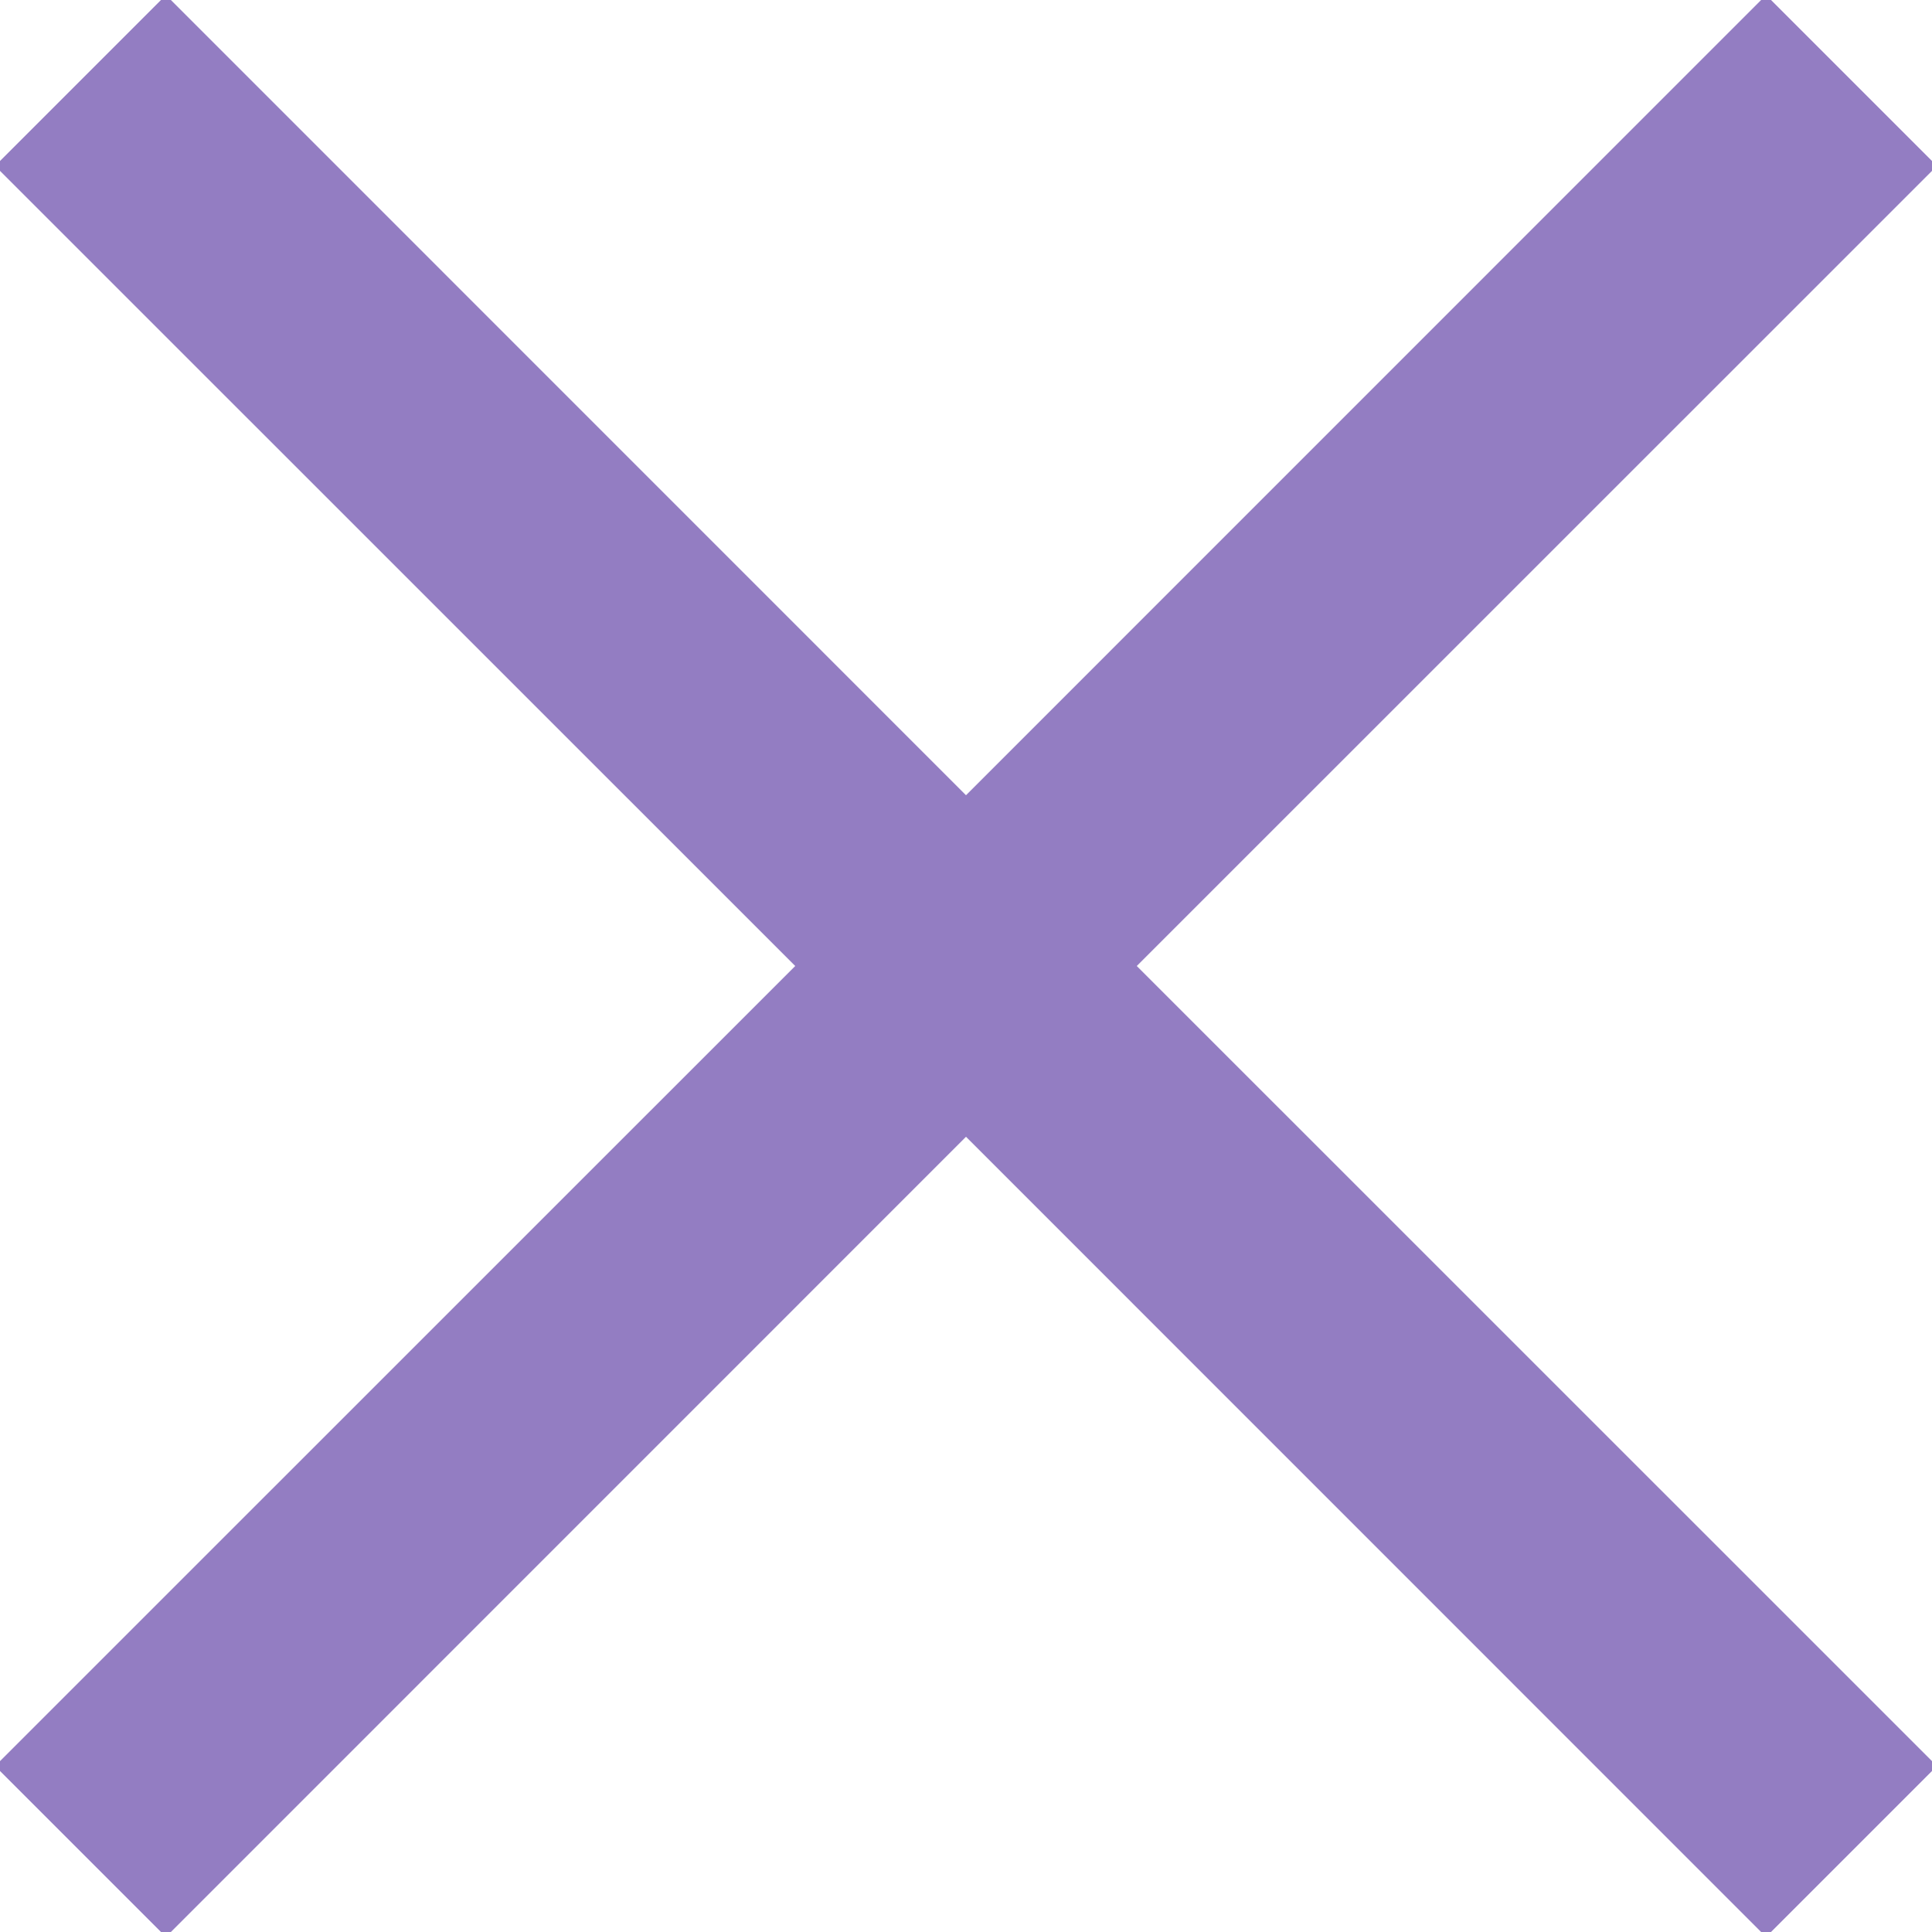 <svg width="18" height="18" viewBox="0 0 18 18" fill="none" xmlns="http://www.w3.org/2000/svg">
<g clip-path="url(#clip0_121_1385)">
<path d="M18.046 1.546L16.454 -0.046L9 7.409L1.546 -0.046L-0.046 1.546L7.409 9L-0.046 16.454L1.546 18.046L9 10.591L16.454 18.046L18.046 16.454L10.591 9L18.046 1.546Z" fill="#937DC2"/>
</g>
<defs>
<clipPath id="clip0_121_1385">
<rect width="18" height="18" fill="white"/>
</clipPath>
</defs>
</svg>
